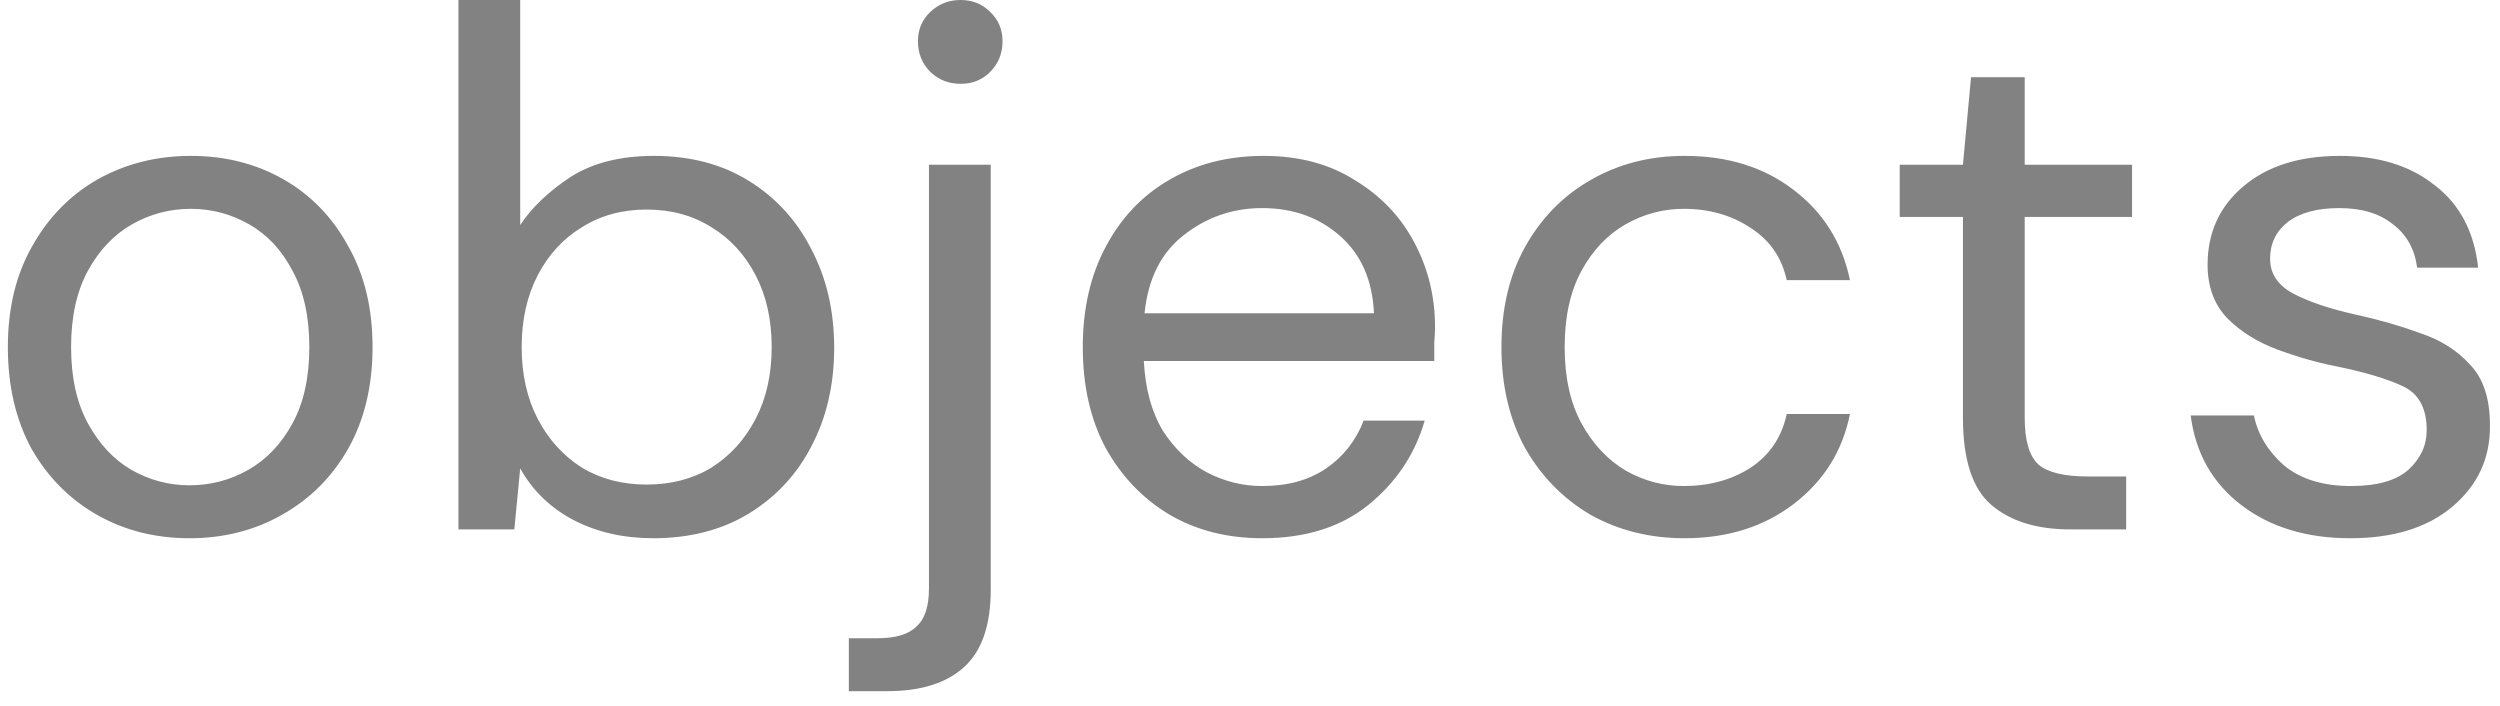 <svg width="85" height="24" viewBox="0 0 85 24" fill="none" xmlns="http://www.w3.org/2000/svg">
<path d="M6.442 18.3C5.276 18.3 4.226 18.033 3.292 17.5C2.359 16.967 1.617 16.217 1.067 15.25C0.534 14.267 0.267 13.117 0.267 11.8C0.267 10.483 0.542 9.342 1.092 8.375C1.642 7.392 2.384 6.633 3.317 6.1C4.267 5.567 5.326 5.3 6.492 5.3C7.659 5.3 8.709 5.567 9.642 6.1C10.576 6.633 11.309 7.392 11.842 8.375C12.392 9.342 12.667 10.483 12.667 11.8C12.667 13.117 12.392 14.267 11.842 15.25C11.292 16.217 10.542 16.967 9.592 17.5C8.659 18.033 7.609 18.3 6.442 18.3ZM6.442 16.5C7.159 16.5 7.826 16.325 8.442 15.975C9.059 15.625 9.559 15.1 9.942 14.4C10.326 13.7 10.517 12.833 10.517 11.8C10.517 10.767 10.326 9.9 9.942 9.2C9.576 8.5 9.084 7.975 8.467 7.625C7.851 7.275 7.192 7.1 6.492 7.1C5.776 7.1 5.109 7.275 4.492 7.625C3.876 7.975 3.376 8.5 2.992 9.2C2.609 9.9 2.417 10.767 2.417 11.8C2.417 12.833 2.609 13.7 2.992 14.4C3.376 15.1 3.867 15.625 4.467 15.975C5.084 16.325 5.742 16.5 6.442 16.5ZM22.212 18.3C21.196 18.3 20.287 18.092 19.487 17.675C18.704 17.258 18.104 16.675 17.687 15.925L17.487 18H15.587V-7.15256e-07H17.687V7.65C18.087 7.05 18.654 6.508 19.387 6.025C20.137 5.542 21.087 5.3 22.237 5.3C23.471 5.3 24.546 5.583 25.462 6.15C26.379 6.717 27.087 7.492 27.587 8.475C28.104 9.458 28.362 10.575 28.362 11.825C28.362 13.075 28.104 14.192 27.587 15.175C27.087 16.142 26.371 16.908 25.437 17.475C24.521 18.025 23.446 18.3 22.212 18.3ZM21.987 16.475C22.821 16.475 23.554 16.283 24.187 15.9C24.821 15.5 25.321 14.95 25.687 14.25C26.054 13.55 26.237 12.733 26.237 11.8C26.237 10.867 26.054 10.05 25.687 9.35C25.321 8.65 24.821 8.108 24.187 7.725C23.554 7.325 22.821 7.125 21.987 7.125C21.154 7.125 20.421 7.325 19.787 7.725C19.154 8.108 18.654 8.65 18.287 9.35C17.921 10.05 17.737 10.867 17.737 11.8C17.737 12.733 17.921 13.55 18.287 14.25C18.654 14.95 19.154 15.5 19.787 15.9C20.421 16.283 21.154 16.475 21.987 16.475ZM32.66 2.85C32.261 2.85 31.919 2.717 31.636 2.45C31.352 2.167 31.21 1.817 31.21 1.4C31.21 1 31.352 0.667 31.636 0.4C31.919 0.133 32.261 -7.15256e-07 32.66 -7.15256e-07C33.06 -7.15256e-07 33.394 0.133 33.66 0.4C33.944 0.667 34.086 1 34.086 1.4C34.086 1.817 33.944 2.167 33.66 2.45C33.394 2.717 33.06 2.85 32.66 2.85ZM28.86 23.5V21.7H29.835C30.452 21.7 30.894 21.567 31.16 21.3C31.444 21.05 31.585 20.617 31.585 20V5.6H33.685V20.05C33.685 21.25 33.386 22.125 32.785 22.675C32.185 23.225 31.311 23.5 30.16 23.5H28.86ZM42.915 18.3C41.732 18.3 40.682 18.033 39.765 17.5C38.849 16.95 38.124 16.192 37.59 15.225C37.074 14.258 36.815 13.117 36.815 11.8C36.815 10.5 37.074 9.367 37.59 8.4C38.107 7.417 38.824 6.658 39.74 6.125C40.674 5.575 41.749 5.3 42.965 5.3C44.165 5.3 45.199 5.575 46.065 6.125C46.949 6.658 47.624 7.367 48.09 8.25C48.557 9.133 48.79 10.083 48.79 11.1C48.79 11.283 48.782 11.467 48.765 11.65C48.765 11.833 48.765 12.042 48.765 12.275H38.89C38.94 13.225 39.157 14.017 39.54 14.65C39.94 15.267 40.432 15.733 41.015 16.05C41.615 16.367 42.249 16.525 42.915 16.525C43.782 16.525 44.507 16.325 45.09 15.925C45.674 15.525 46.099 14.983 46.365 14.3H48.44C48.107 15.45 47.465 16.408 46.515 17.175C45.582 17.925 44.382 18.3 42.915 18.3ZM42.915 7.075C41.915 7.075 41.024 7.383 40.24 8C39.474 8.6 39.032 9.483 38.915 10.65H46.715C46.665 9.533 46.282 8.658 45.565 8.025C44.849 7.392 43.965 7.075 42.915 7.075ZM57.274 18.3C56.09 18.3 55.024 18.033 54.074 17.5C53.14 16.95 52.399 16.192 51.849 15.225C51.315 14.242 51.049 13.1 51.049 11.8C51.049 10.5 51.315 9.367 51.849 8.4C52.399 7.417 53.14 6.658 54.074 6.125C55.024 5.575 56.09 5.3 57.274 5.3C58.74 5.3 59.974 5.683 60.974 6.45C61.99 7.217 62.632 8.242 62.899 9.525H60.749C60.582 8.758 60.174 8.167 59.524 7.75C58.874 7.317 58.115 7.1 57.249 7.1C56.549 7.1 55.89 7.275 55.274 7.625C54.657 7.975 54.157 8.5 53.774 9.2C53.39 9.9 53.199 10.767 53.199 11.8C53.199 12.833 53.39 13.7 53.774 14.4C54.157 15.1 54.657 15.633 55.274 16C55.89 16.35 56.549 16.525 57.249 16.525C58.115 16.525 58.874 16.317 59.524 15.9C60.174 15.467 60.582 14.858 60.749 14.075H62.899C62.649 15.325 62.015 16.342 60.999 17.125C59.982 17.908 58.74 18.3 57.274 18.3ZM70.39 18C69.256 18 68.365 17.725 67.715 17.175C67.065 16.625 66.74 15.633 66.74 14.2V7.375H64.59V5.6H66.74L67.015 2.625H68.84V5.6H72.49V7.375H68.84V14.2C68.84 14.983 68.998 15.517 69.315 15.8C69.631 16.067 70.19 16.2 70.99 16.2H72.29V18H70.39ZM79.908 18.3C78.424 18.3 77.191 17.925 76.208 17.175C75.224 16.425 74.649 15.408 74.483 14.125H76.633C76.766 14.775 77.108 15.342 77.658 15.825C78.224 16.292 78.983 16.525 79.933 16.525C80.816 16.525 81.466 16.342 81.883 15.975C82.299 15.592 82.508 15.142 82.508 14.625C82.508 13.875 82.233 13.375 81.683 13.125C81.149 12.875 80.391 12.65 79.408 12.45C78.741 12.317 78.074 12.125 77.408 11.875C76.741 11.625 76.183 11.275 75.733 10.825C75.283 10.358 75.058 9.75 75.058 9C75.058 7.917 75.458 7.033 76.258 6.35C77.074 5.65 78.174 5.3 79.558 5.3C80.874 5.3 81.949 5.633 82.783 6.3C83.633 6.95 84.124 7.883 84.258 9.1H82.183C82.099 8.467 81.824 7.975 81.358 7.625C80.908 7.258 80.299 7.075 79.533 7.075C78.783 7.075 78.199 7.233 77.783 7.55C77.383 7.867 77.183 8.283 77.183 8.8C77.183 9.3 77.441 9.692 77.958 9.975C78.491 10.258 79.208 10.5 80.108 10.7C80.874 10.867 81.599 11.075 82.283 11.325C82.983 11.558 83.549 11.917 83.983 12.4C84.433 12.867 84.658 13.55 84.658 14.45C84.674 15.567 84.249 16.492 83.383 17.225C82.533 17.942 81.374 18.3 79.908 18.3Z" fill="#828282"/>
</svg>
